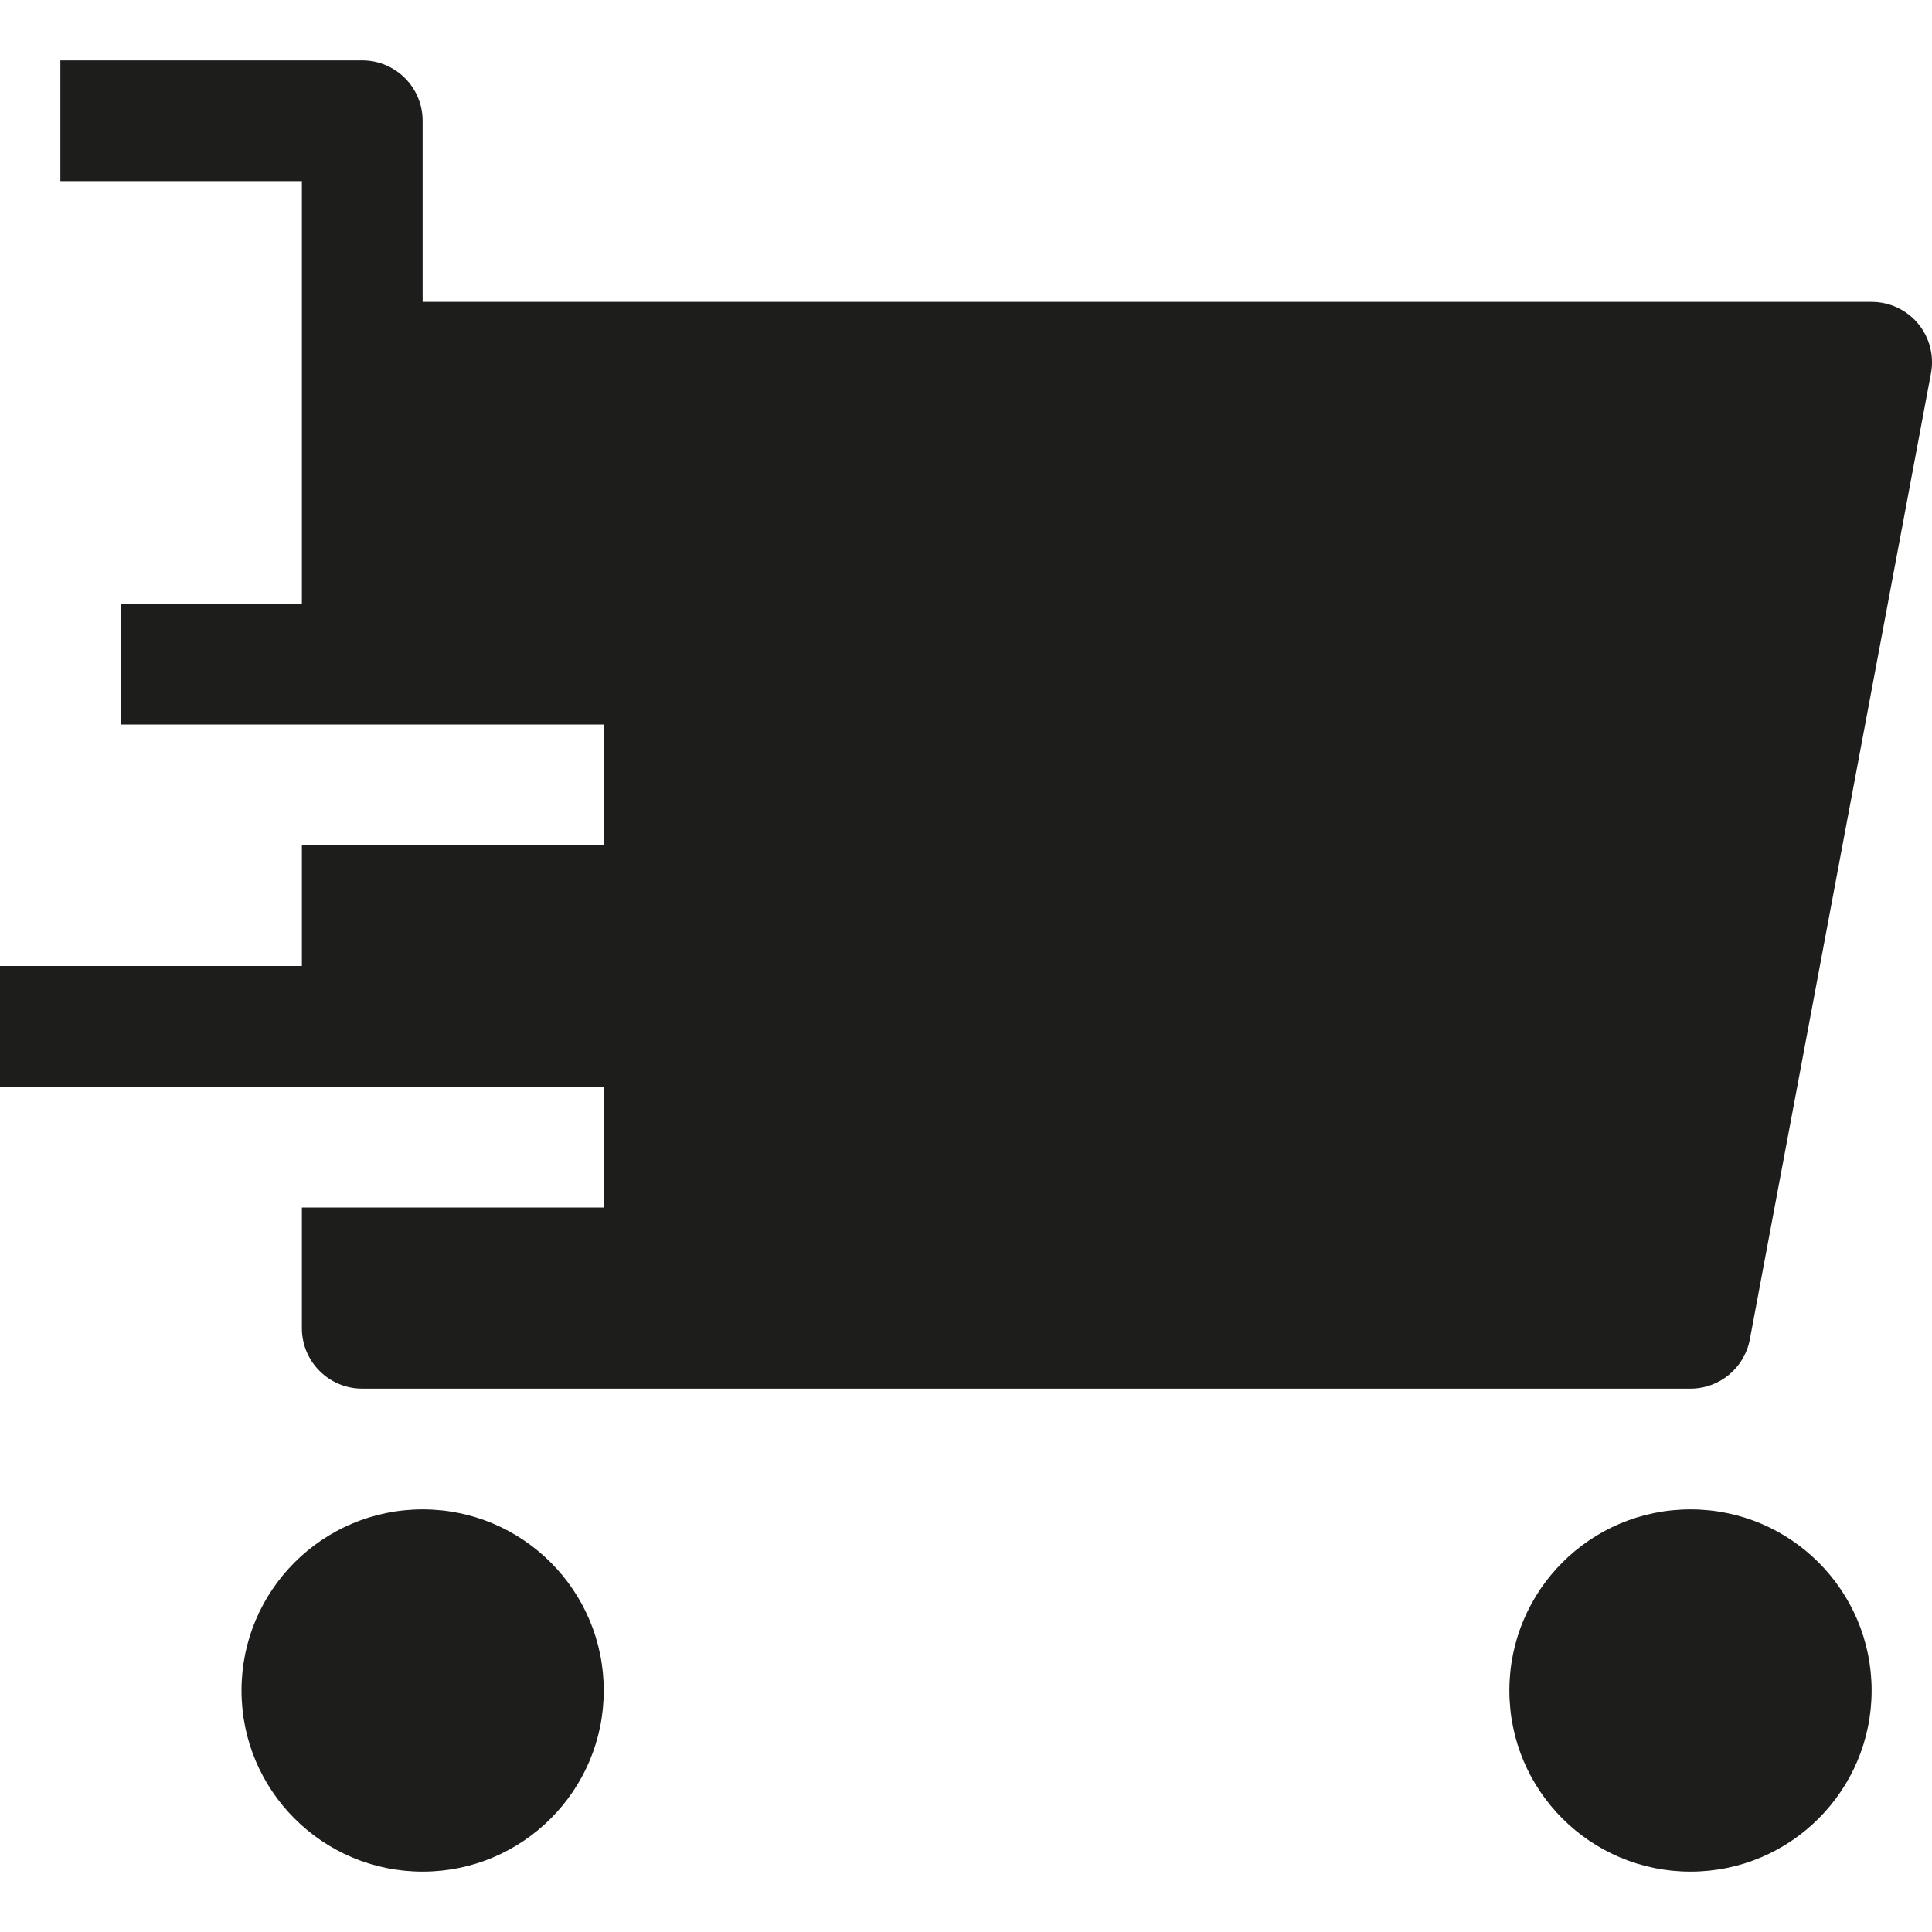 <?xml version="1.0" encoding="utf-8"?>
<!-- Generator: Adobe Illustrator 20.0.0, SVG Export Plug-In . SVG Version: 6.00 Build 0)  -->
<!DOCTYPE svg PUBLIC "-//W3C//DTD SVG 1.1//EN" "http://www.w3.org/Graphics/SVG/1.1/DTD/svg11.dtd">
<svg version="1.1" id="layer" xmlns="http://www.w3.org/2000/svg" xmlns:xlink="http://www.w3.org/1999/xlink" x="0px" y="0px"
	 width="32px" height="32px" viewBox="0 0 32 32" enable-background="new 0 0 32 32" xml:space="preserve">
<circle fill="#1D1D1B" cx="7" cy="28" r="3"/>
<circle fill="#1D1D1B" cx="28" cy="28" r="3"/>
<path fill="#1D1D1B" d="M10,20H5v2c0,0.552,0.448,1,1,1h22c0.481,0,0.894-0.343,0.983-0.816l3-16
	c0.055-0.292-0.023-0.594-0.213-0.823S31.297,5,31,5H7V2c0-0.552-0.448-1-1-1H1v2h4v7H2v2h8v2H5v2H0v2h10V20z"/>
</svg>
